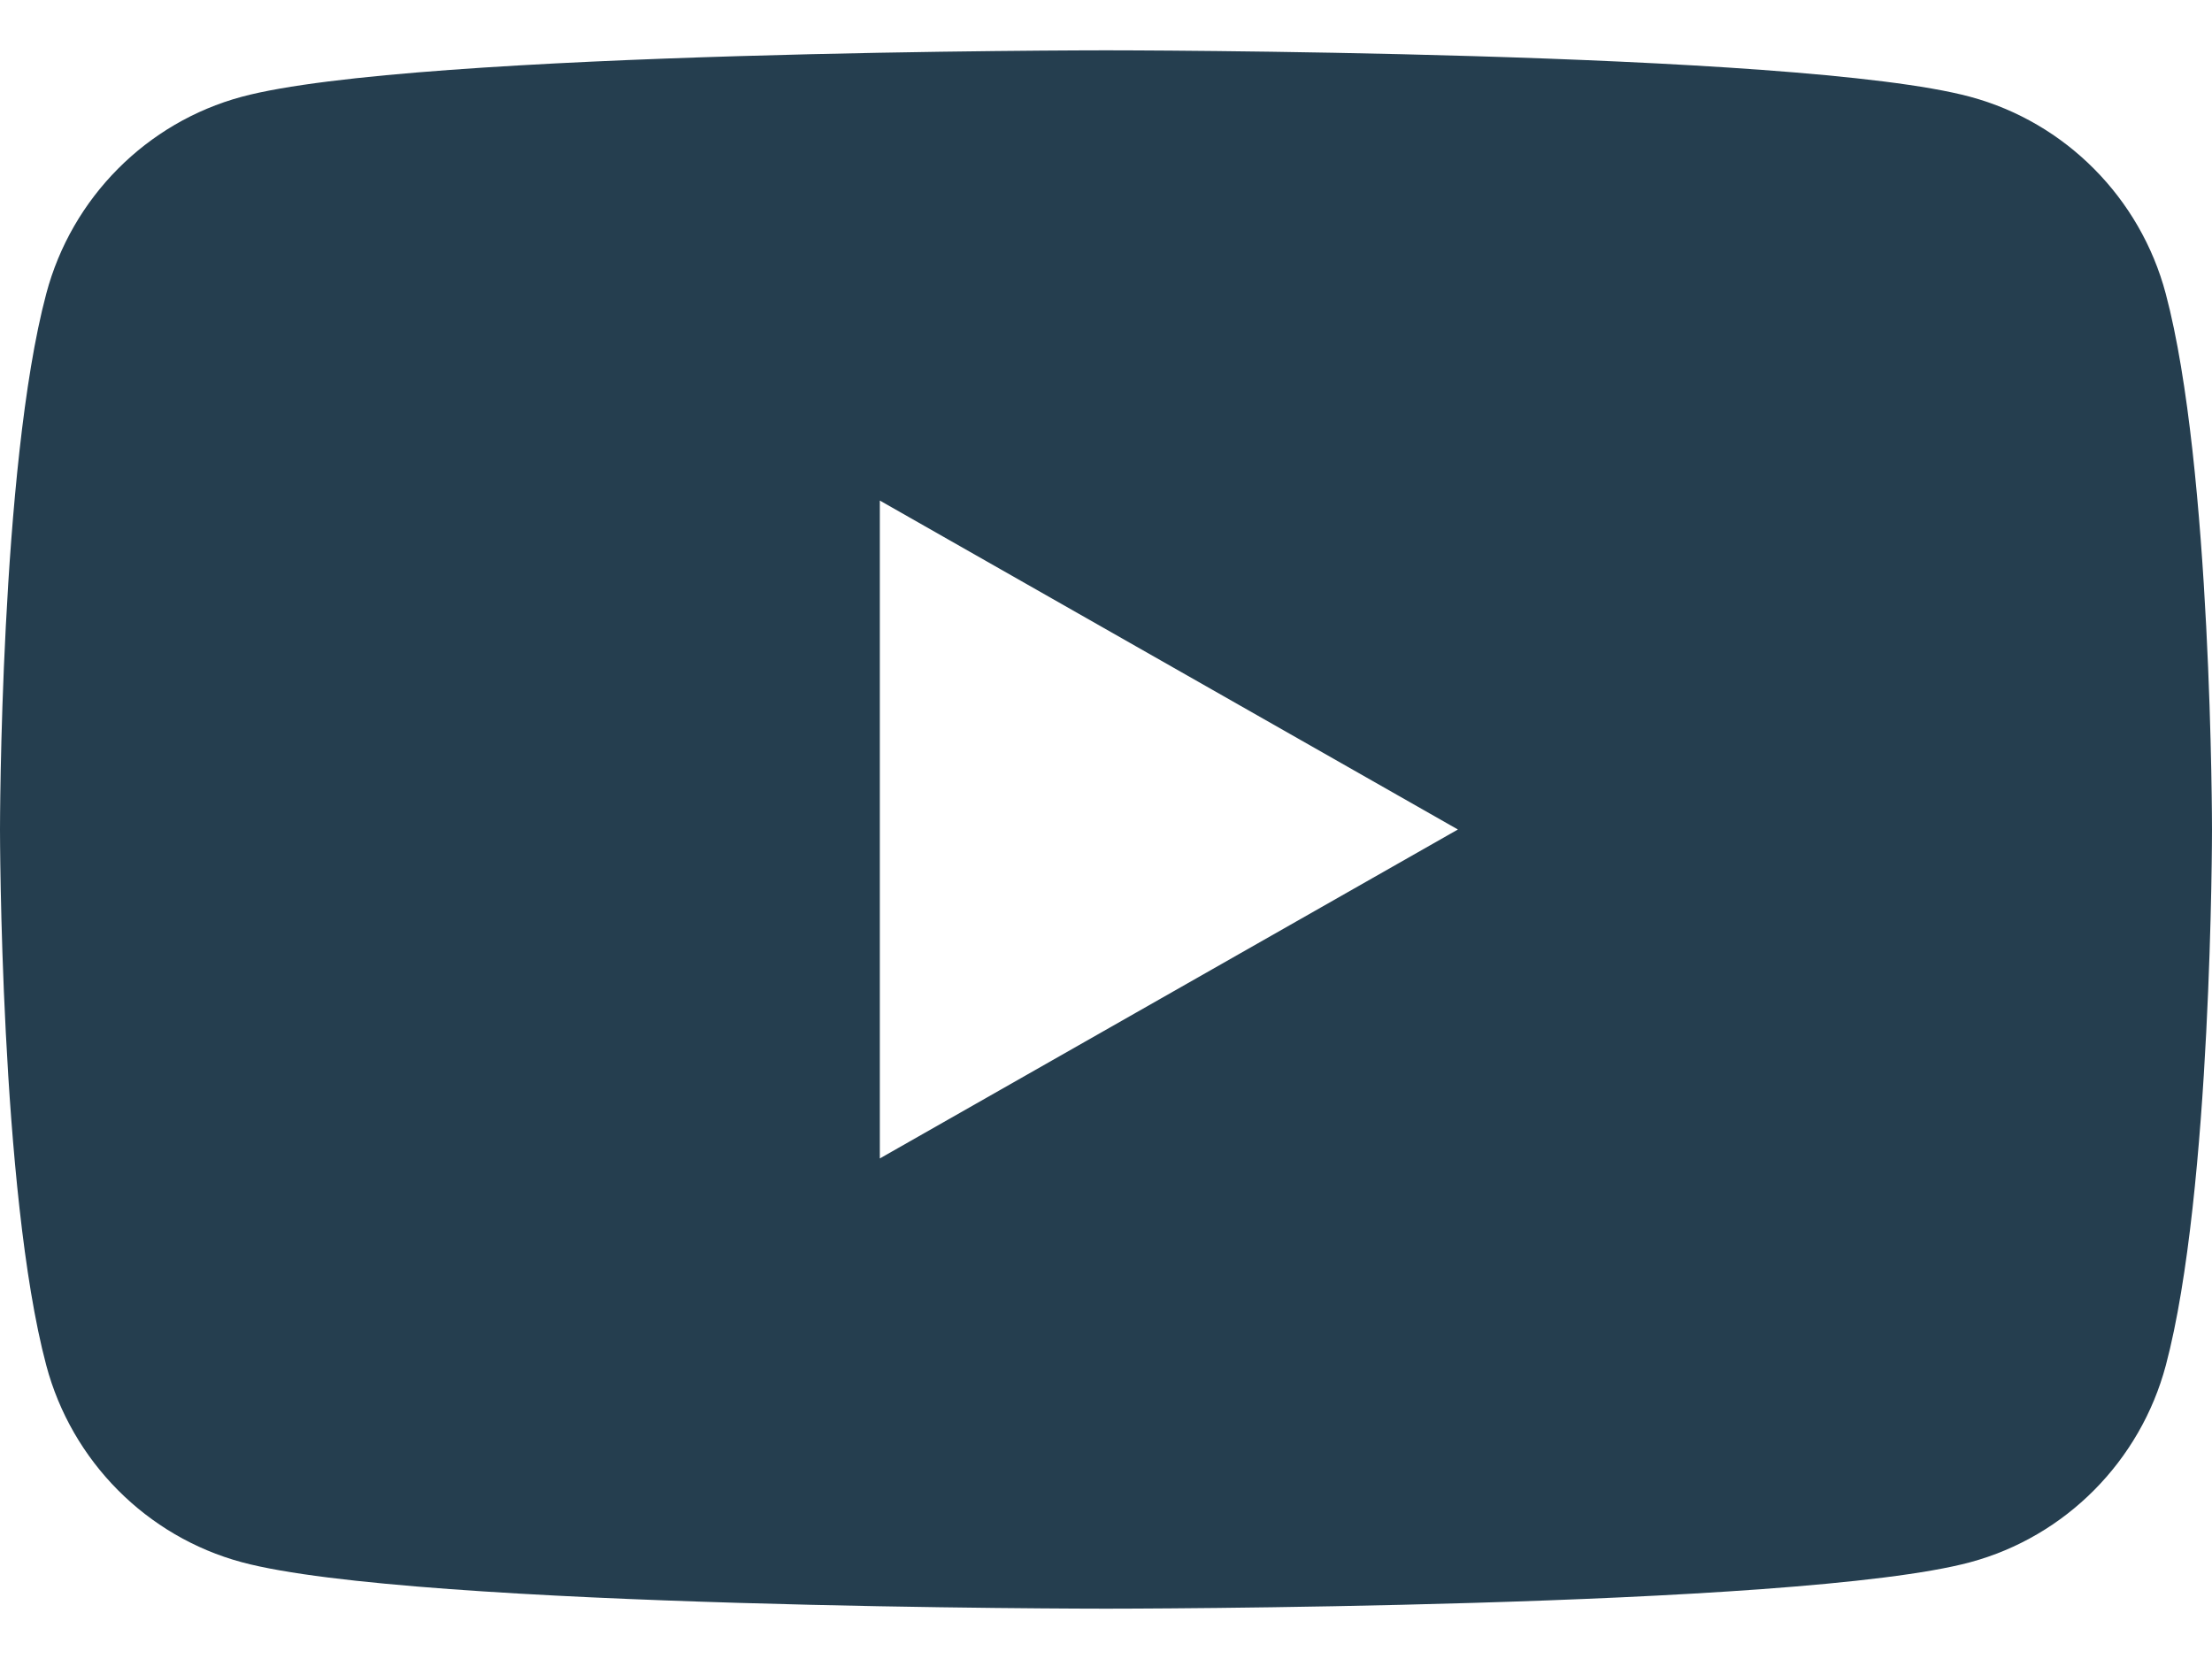 <svg width="24" height="18" viewBox="0 0 24 18" fill="none" xmlns="http://www.w3.org/2000/svg">
<path d="M23.498 3.186C23.222 2.147 22.409 1.328 21.376 1.05C19.505 0.546 12 0.546 12 0.546C12 0.546 4.495 0.546 2.623 1.05C1.591 1.328 0.778 2.146 0.502 3.186C0 5.07 0 9 0 9C0 9 0 12.93 0.502 14.814C0.778 15.853 1.591 16.672 2.624 16.95C4.495 17.454 12 17.454 12 17.454C12 17.454 19.505 17.454 21.377 16.95C22.409 16.672 23.222 15.854 23.499 14.814C24 12.93 24 9 24 9C24 9 24 5.07 23.498 3.186ZM9.546 12.569V5.431L15.818 9L9.546 12.569Z" fill="#253E4F"/>
</svg>
